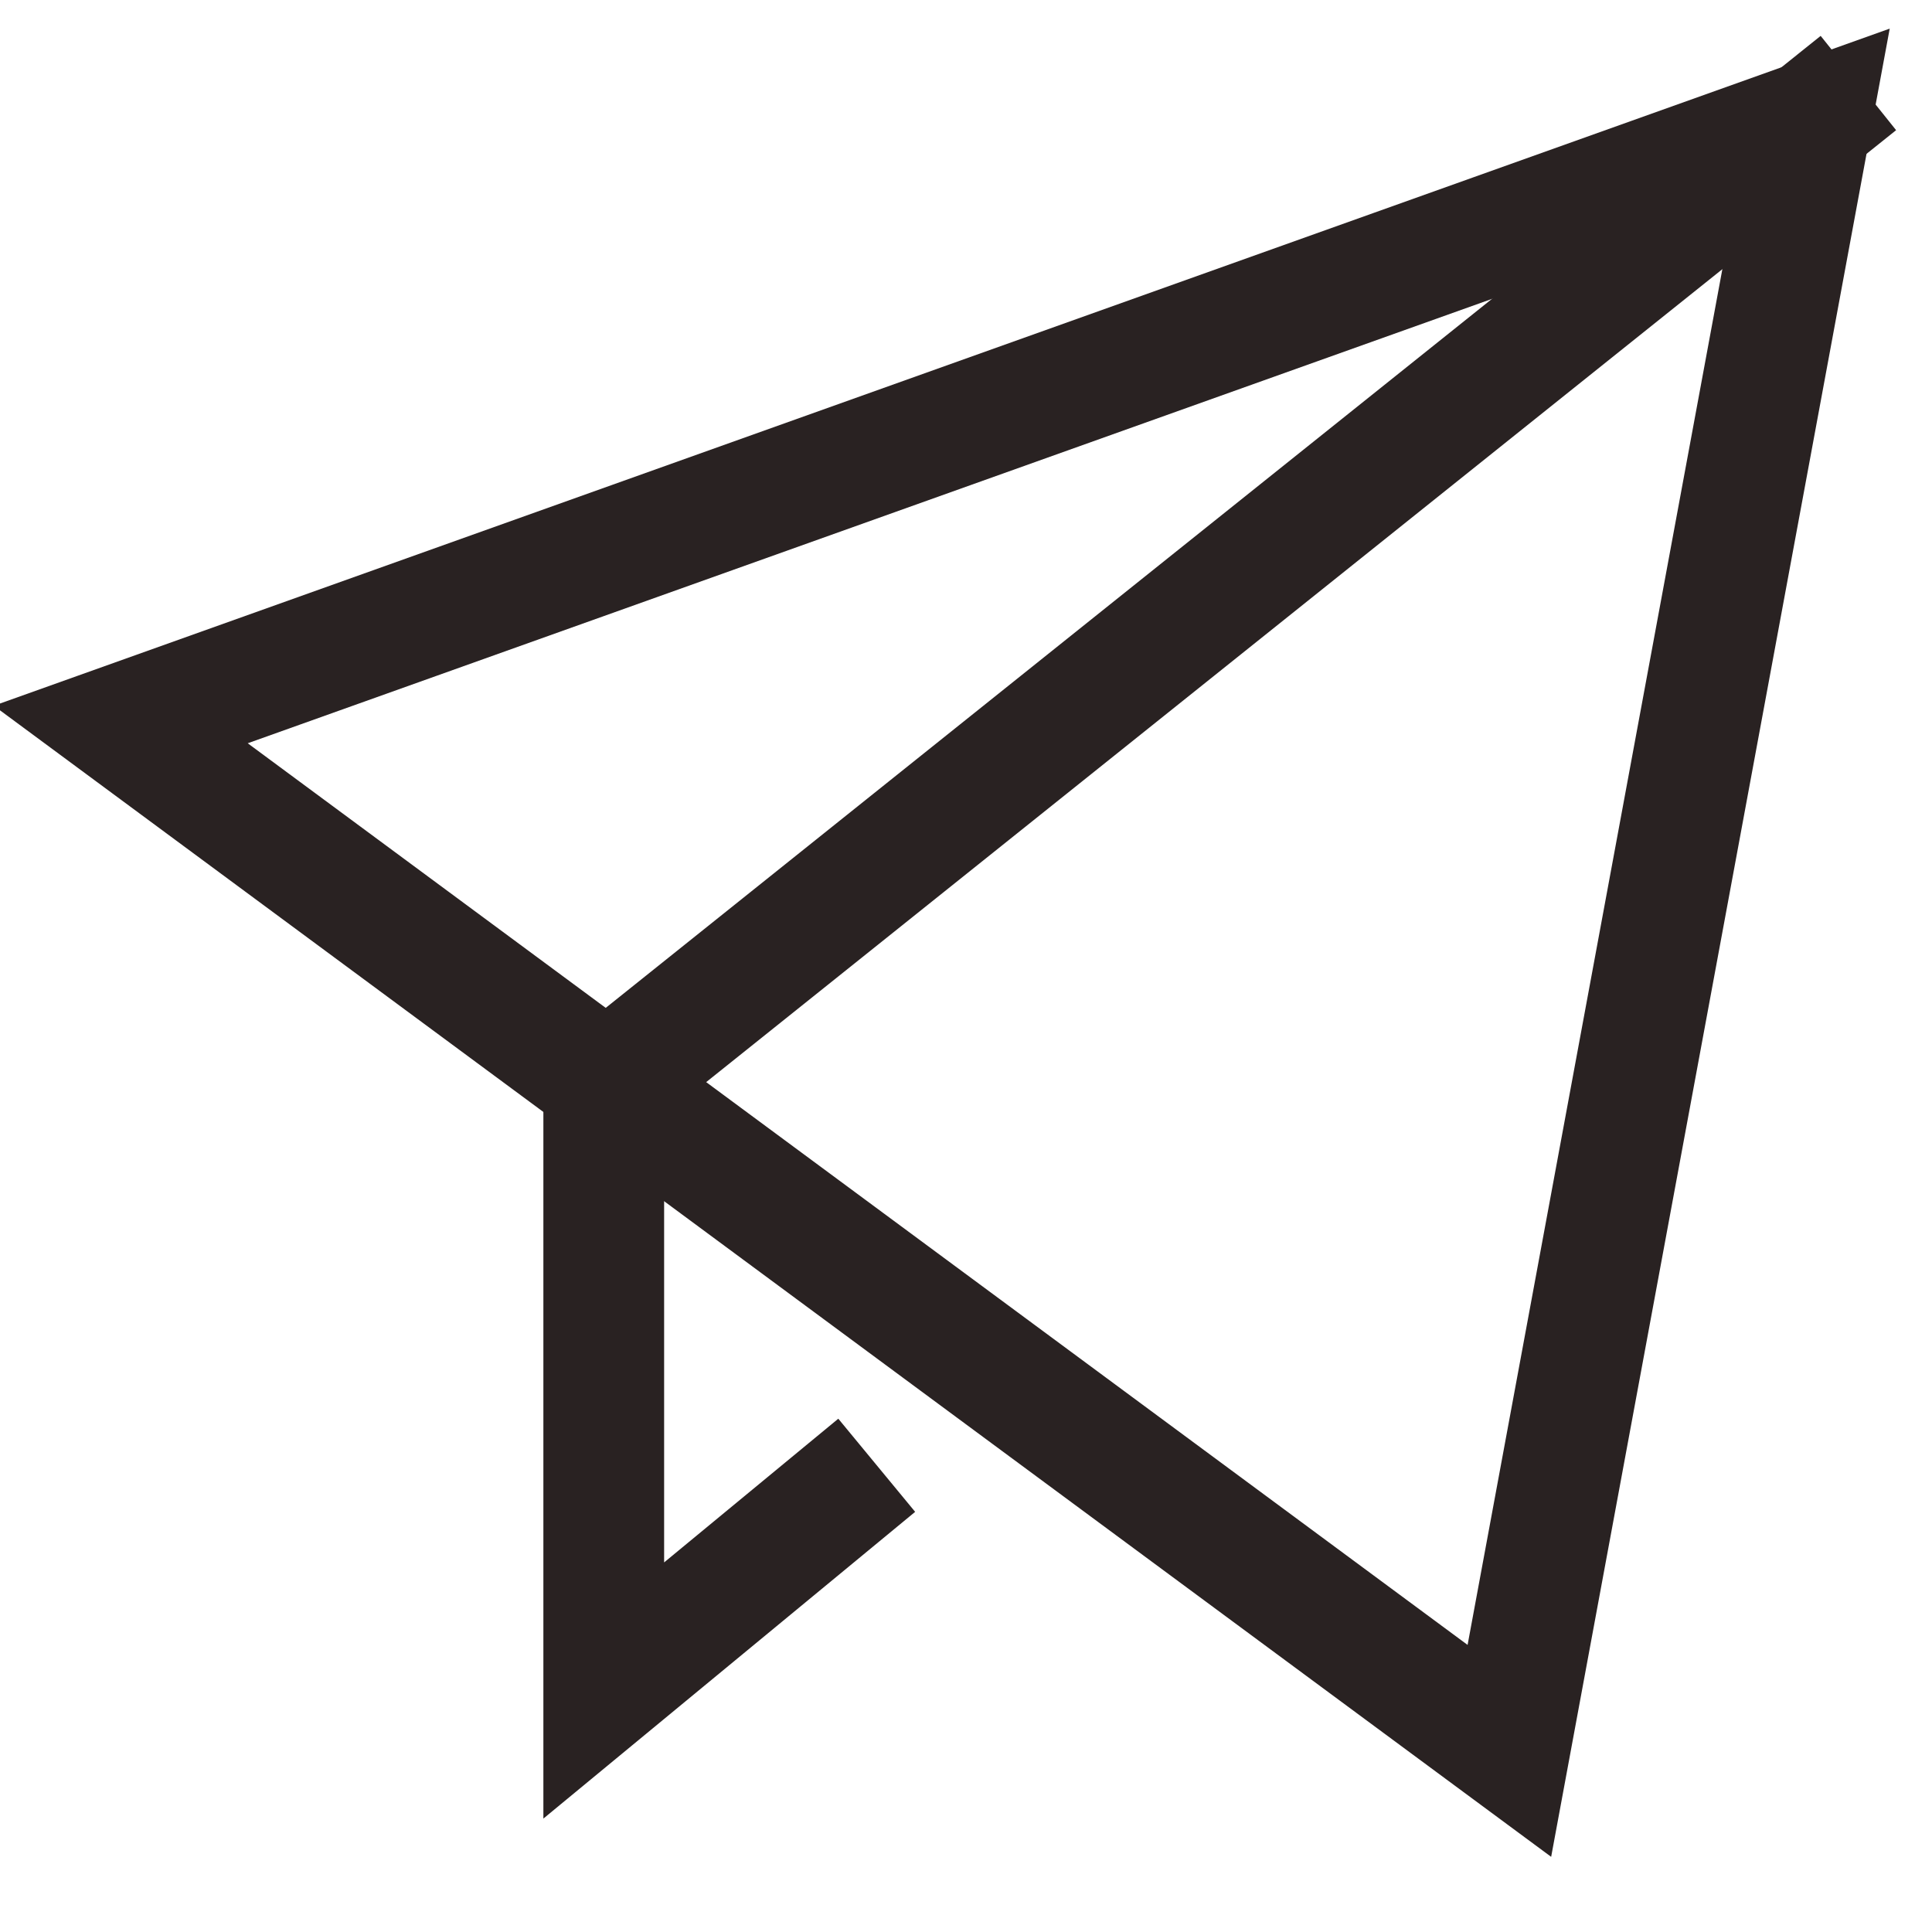 <svg xmlns="http://www.w3.org/2000/svg" viewBox="0 0 32 32"><title>send 6</title><g class="nc-icon-wrapper" stroke-linecap="square" stroke-linejoin="miter" stroke-width="2" fill="#292222" stroke="#292222"><polyline data-color="color-2" points="10 18 10 28 13.75 24.906" fill="none" stroke-miterlimit="10"/> <line data-cap="butt" data-color="color-2" x1="30" y1="2" x2="10" y2="18" fill="none" stroke-miterlimit="10" stroke-linecap="butt"/> <polygon points="2 12 30 2 25 29 2 12" fill="none" stroke="#292222" stroke-miterlimit="10"/></g></svg>
